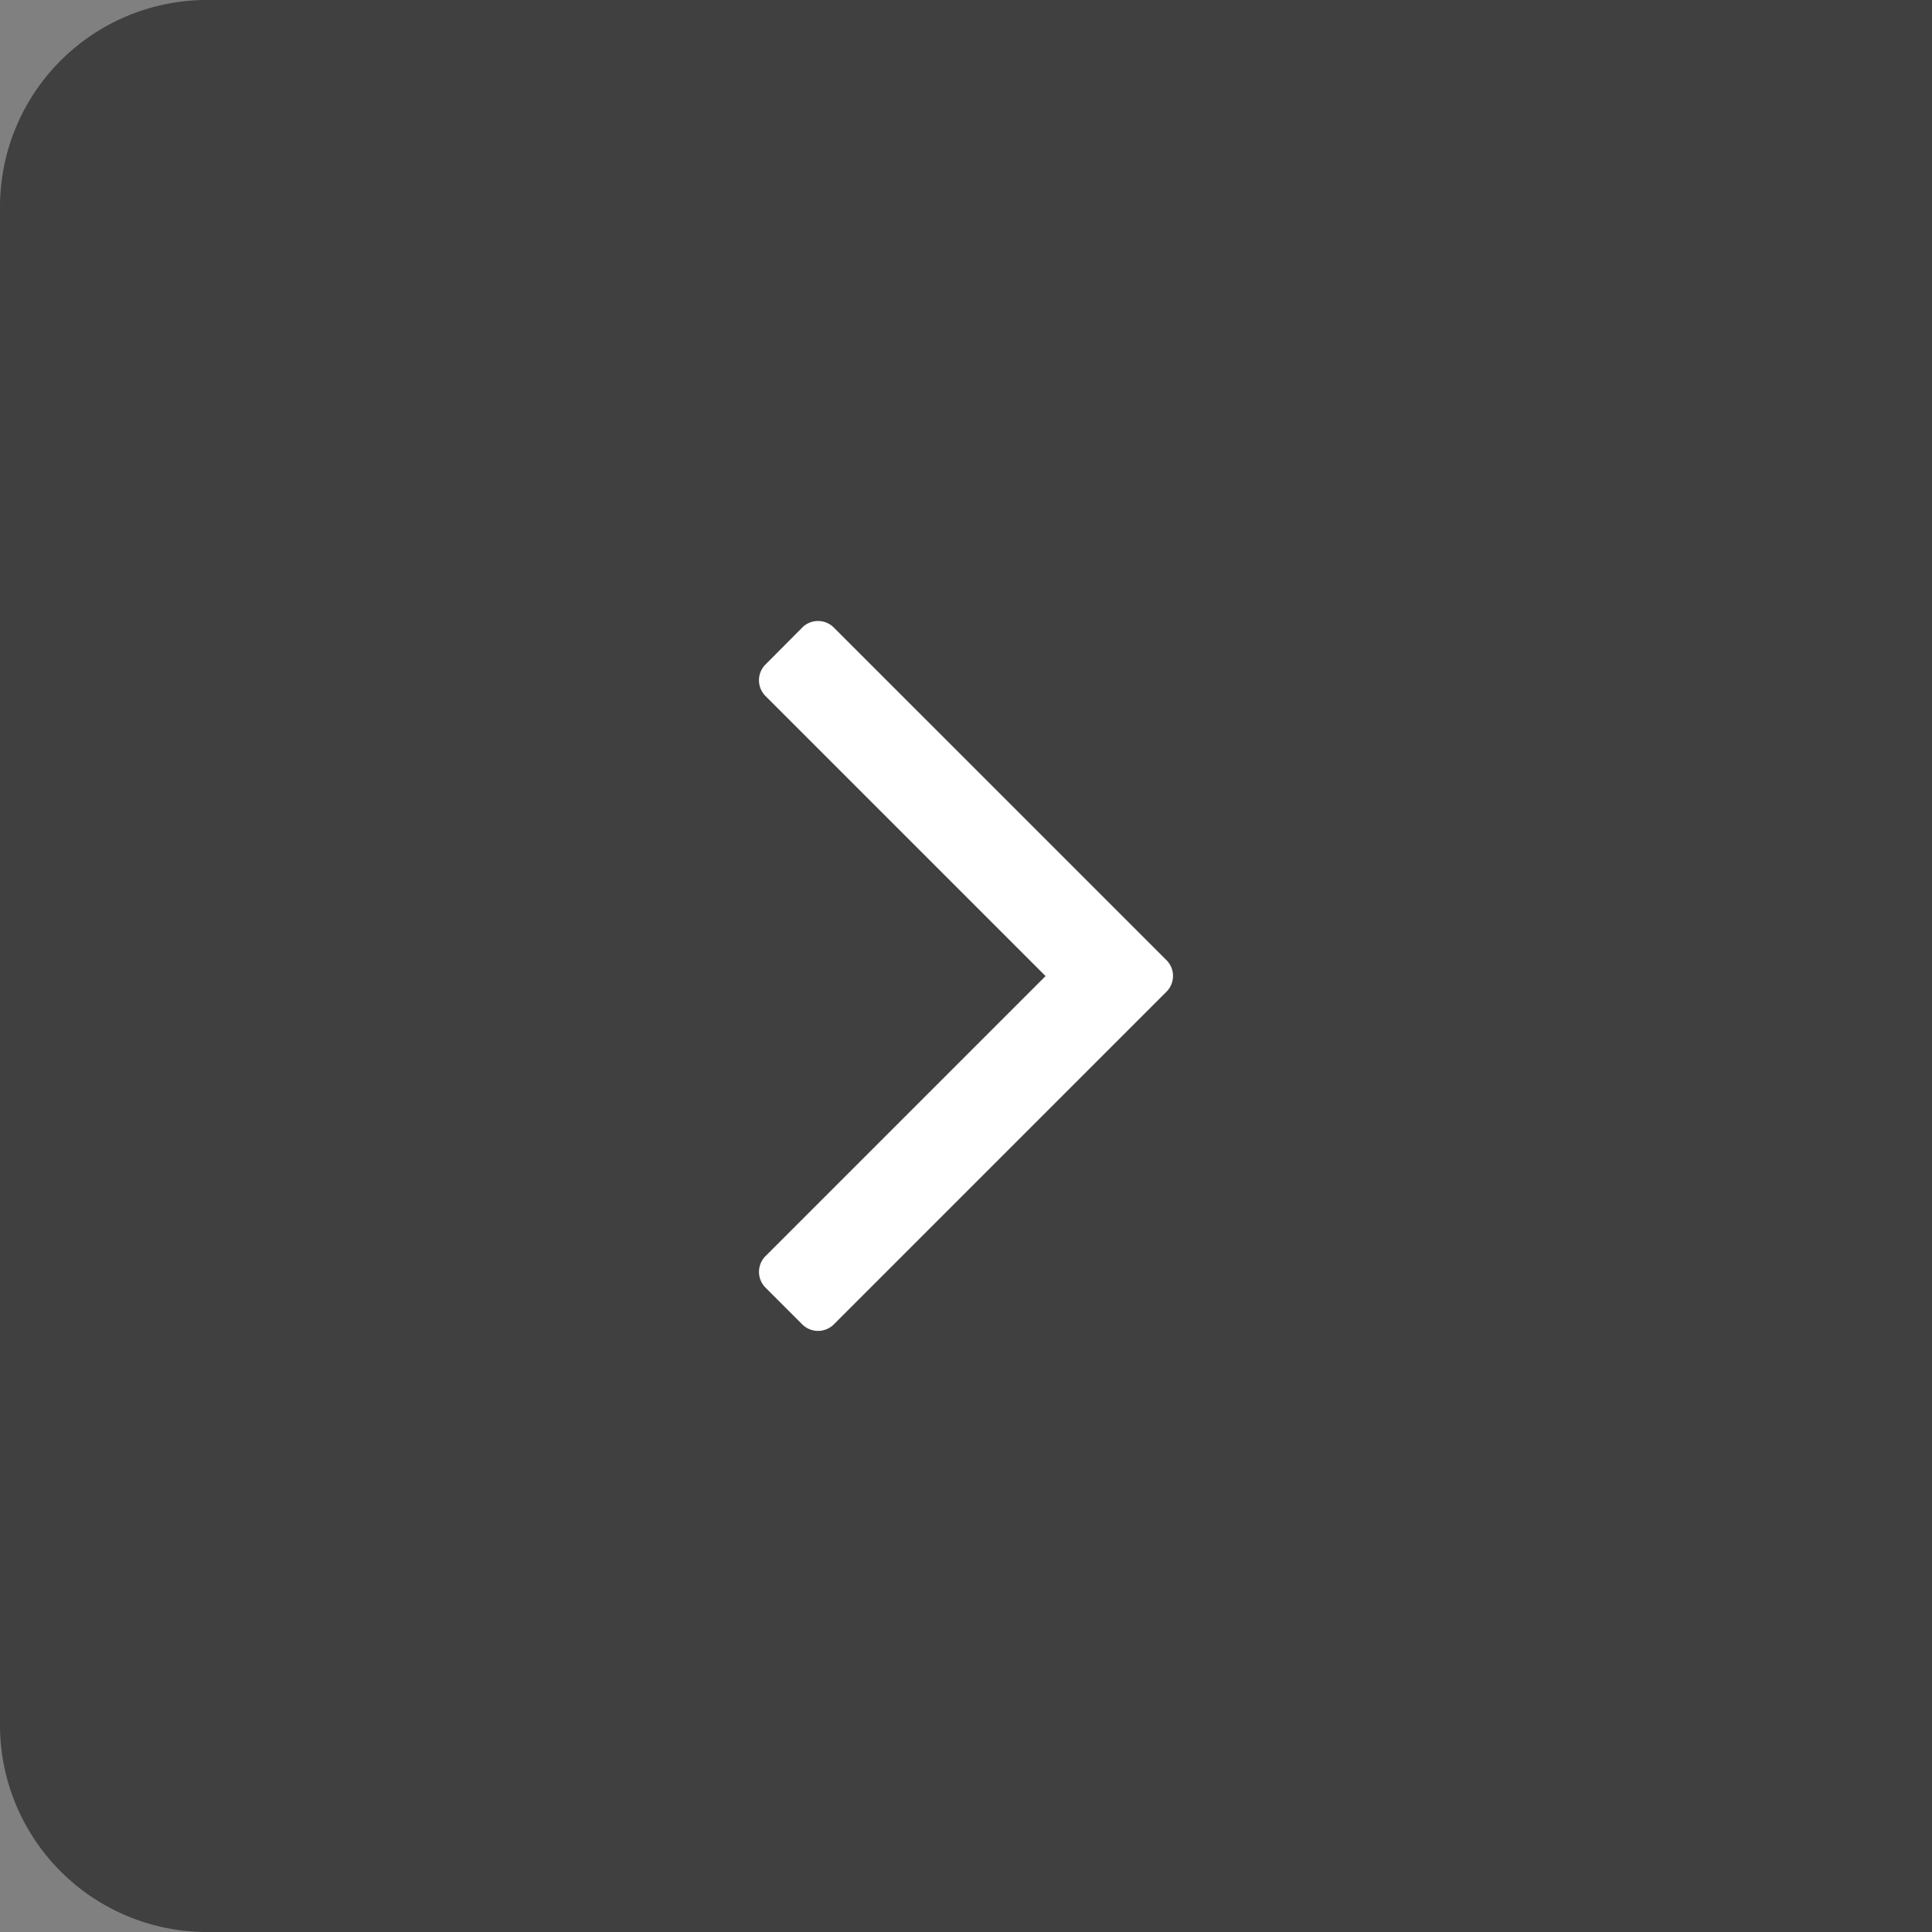 <svg id="Group_2888" data-name="Group 2888" xmlns="http://www.w3.org/2000/svg" width="56" height="56" viewBox="0 0 56 56">
  <rect x="0" y="0" width="56" height="56" fill="#808080" stroke="none"/>
  <path id="Rectangle_2210" data-name="Rectangle 2210" d="M6,0H56a0,0,0,0,1,0,0V56a0,0,0,0,1,0,0H6a6,6,0,0,1-6-6V6A6,6,0,0,1,6,0Z" opacity="0.5"/>
  <g id="angle-arrow-down" transform="translate(34 18) rotate(90)">
    <path id="Path_2902" data-name="Path 2902" d="M20.371,10.763,19.34,11.794a.648.648,0,0,1-.948,0l-8.1-8.1-8.1,8.1a.648.648,0,0,1-.949,0L.206,10.763a.648.648,0,0,1,0-.948L9.814.206a.648.648,0,0,1,.948,0l9.609,9.608a.65.65,0,0,1,0,.949Z" fill="#fff"/>
  </g>
</svg>
